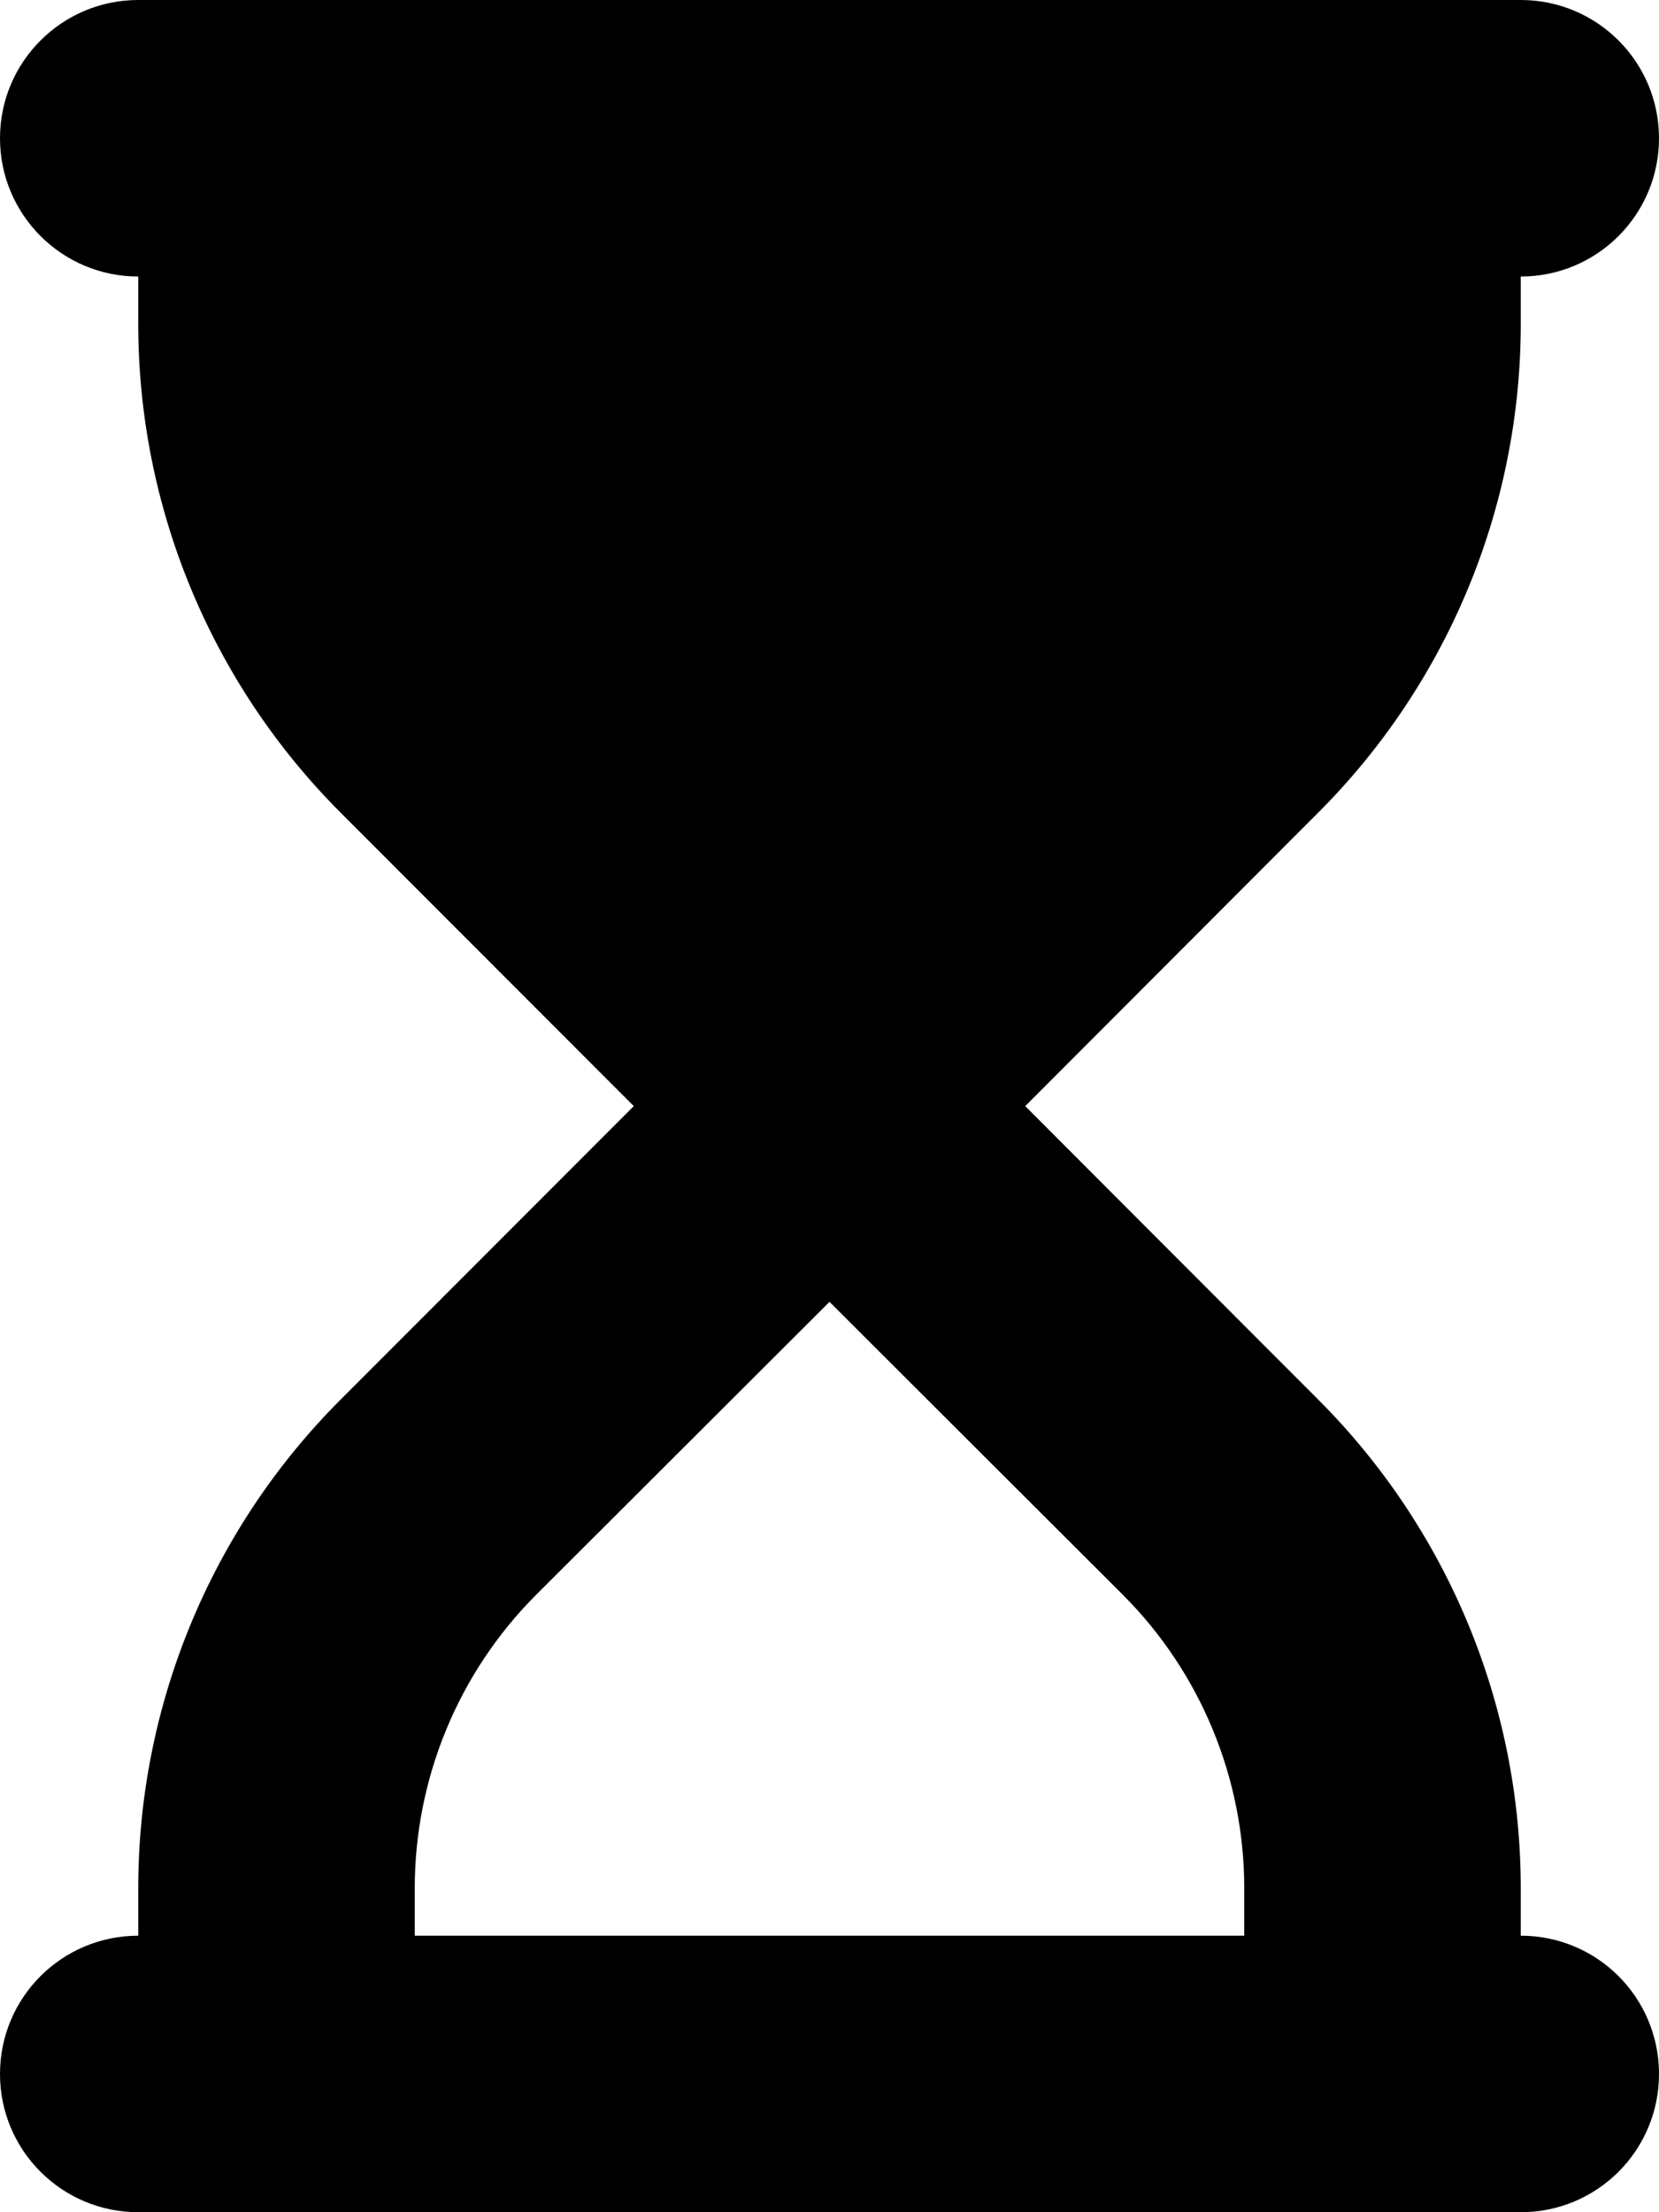 <svg xmlns="http://www.w3.org/2000/svg" viewBox="0 0 384 512"><path d="M352 0c17.7 0 32 14.33 32 32s-14.3 32-32 32v10.98c0 42.42-16.9 83.12-46.9 113.12L237.3 256l67.8 67.9c30 30 46.9 70.7 46.9 113.1v11c17.7 0 32 14.3 32 32s-14.3 32-32 32H32c-17.67 0-32-14.3-32-32s14.33-32 32-32v-11c0-42.4 16.86-83.1 46.86-113.1L146.7 256l-67.84-67.9C48.86 158.1 32 117.4 32 74.98V64C14.33 64 0 49.67 0 32S14.33 0 32 0h320zm-92.1 369.1L192 301.3l-67.9 67.8c-18 18-28.1 42.5-28.1 67.9v11h192v-11c0-25.4-10.1-49.9-28.1-67.9z"/></svg>